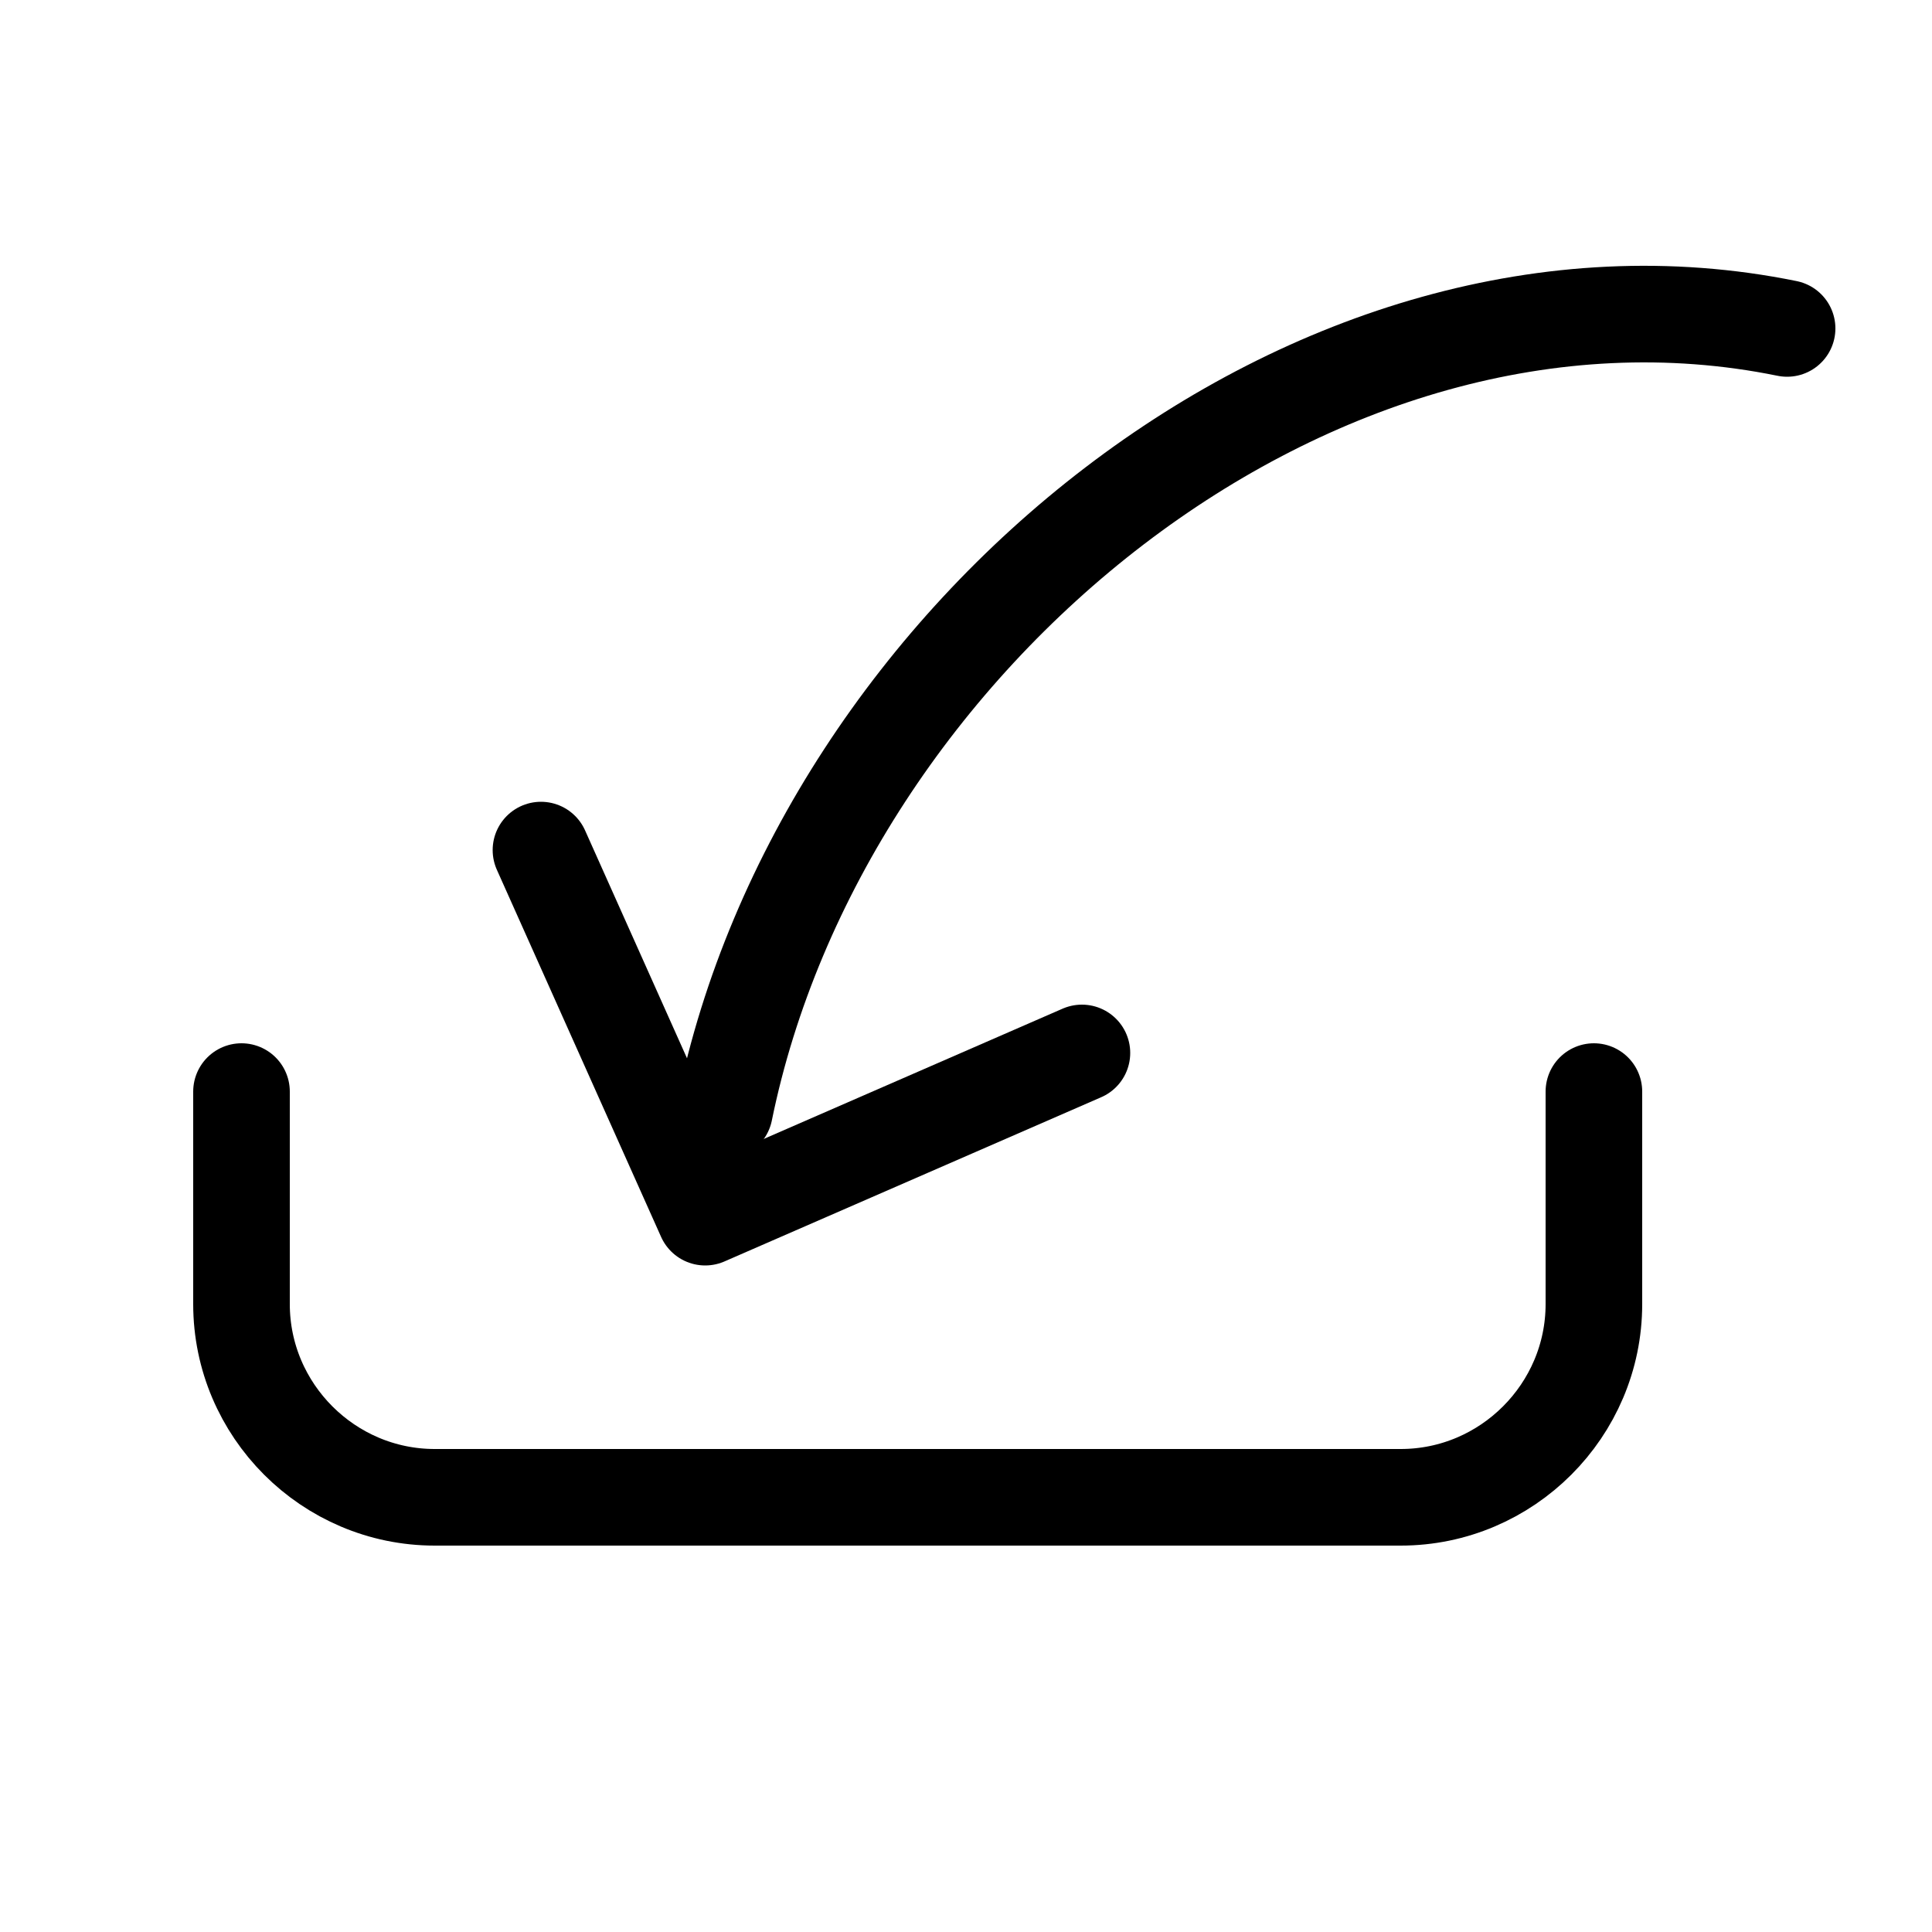 <?xml version="1.0" encoding="utf-8"?>
<!-- Generator: Adobe Illustrator 21.0.0, SVG Export Plug-In . SVG Version: 6.00 Build 0)  -->
<svg version="1.1" id="Layer_1" xmlns="http://www.w3.org/2000/svg" xmlns:xlink="http://www.w3.org/1999/xlink" x="0px" y="0px"
	 width="20px" height="20px" viewBox="0 0 20 20" style="enable-background:new 0 0 20 20;" xml:space="preserve">
<title>icons2</title>
<path style="fill:none;stroke:#000000;stroke-linecap:round;stroke-linejoin:round;" d="M18.5,3.4c-4.9-1-10,3.2-11,8.1"/>
<path style="fill:none;stroke:#000000;stroke-linecap:round;stroke-linejoin:round;" d="M2.5,11.3v2.2c0,1.1,0.9,2,2,2h10
	c1.1,0,2-0.9,2-2v-2.2"/>
<polyline style="fill:none;stroke:#000000;stroke-linecap:round;stroke-linejoin:round;" points="5.6,8.8 7.3,12.6 11.2,10.9 "/>
</svg>
